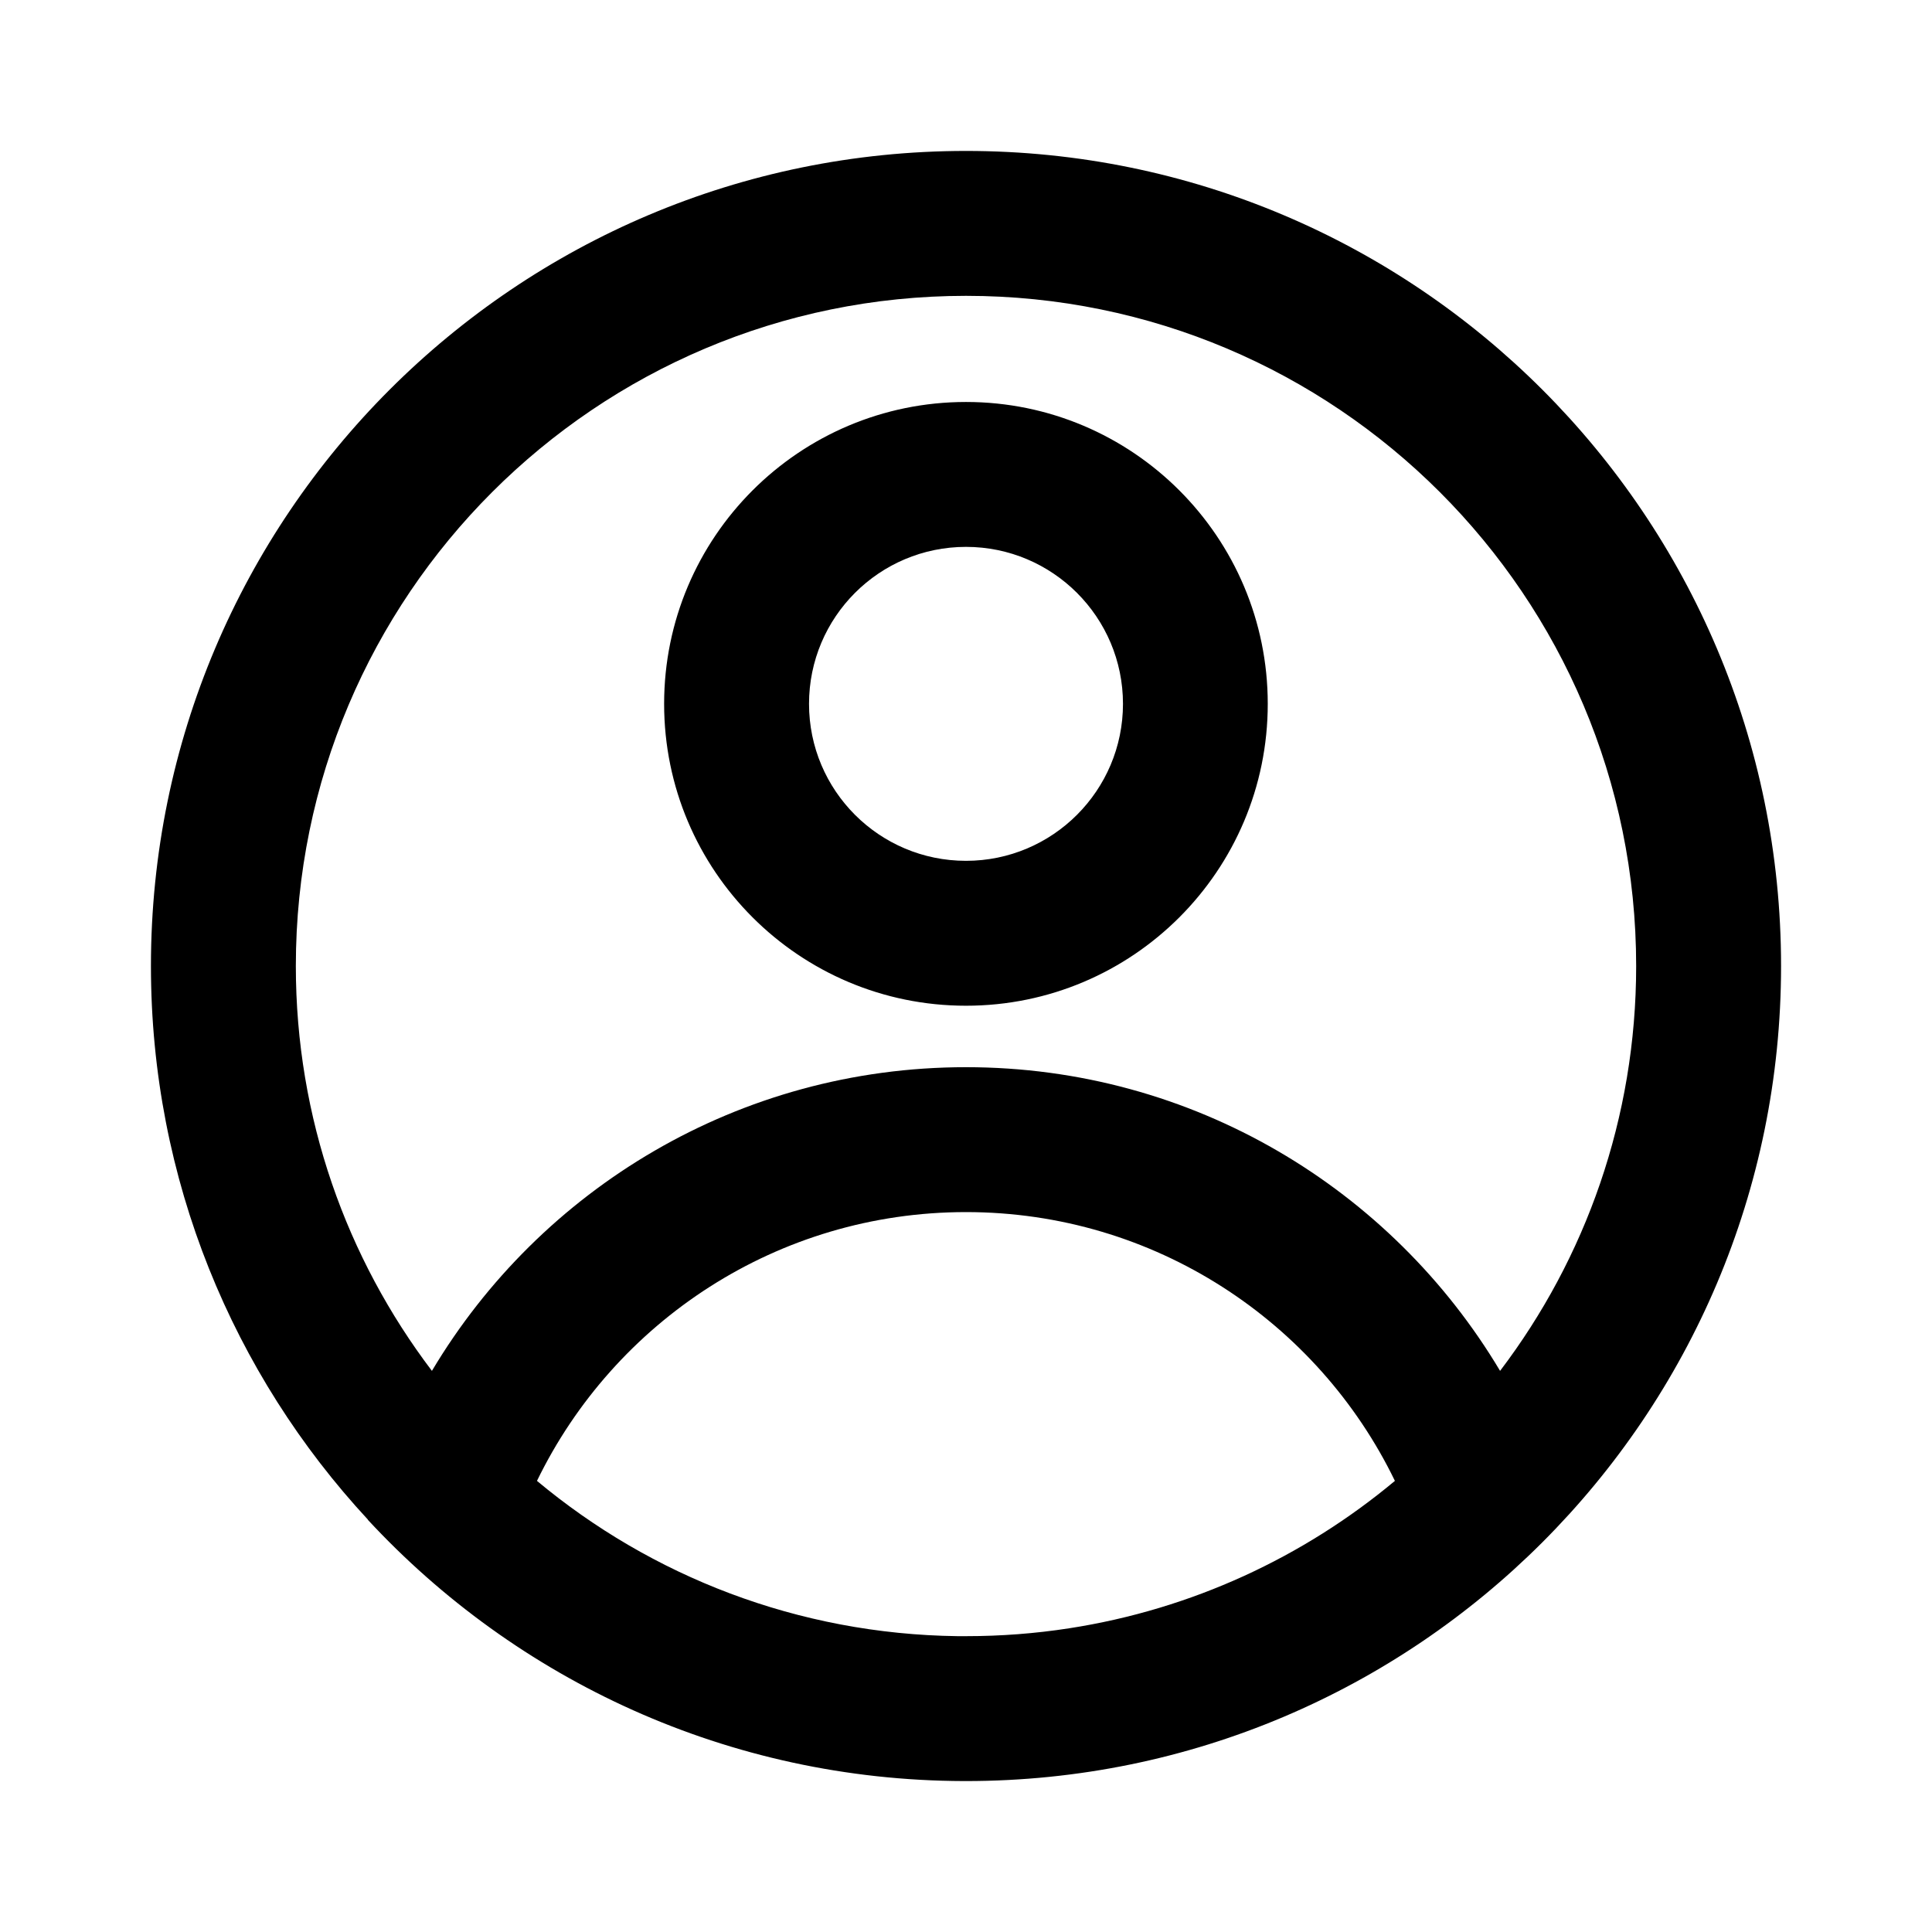 <svg width="16" height="16" viewBox="0 0 16 16" fill="none" xmlns="http://www.w3.org/2000/svg">
<path fill-rule="evenodd" clip-rule="evenodd" d="M7.999 13.55L7.987 13.55L7.93 13.55C6.606 13.533 5.393 13.053 4.447 12.264C5.087 10.946 6.438 10.038 8 10.038C9.561 10.038 10.913 10.946 11.552 12.264C10.796 12.895 9.87 13.328 8.853 13.485C8.575 13.528 8.29 13.55 7.999 13.55ZM8 8.838C6.119 8.838 4.474 9.847 3.577 11.353C2.87 10.421 2.45 9.26 2.45 8C2.45 4.935 4.935 2.45 8 2.45C11.065 2.45 13.55 4.935 13.55 8C13.55 9.26 13.13 10.422 12.423 11.353C11.525 9.847 9.88 8.838 8 8.838ZM1.25 8C1.25 9.77 1.932 11.382 3.047 12.585L3.046 12.586C4.276 13.913 6.032 14.745 7.983 14.75L8 14.75C11.728 14.75 14.75 11.728 14.75 8C14.75 4.272 11.728 1.25 8 1.25C4.272 1.25 1.25 4.272 1.25 8ZM9.3 5.829C9.3 6.547 8.717 7.129 8 7.129C7.282 7.129 6.7 6.547 6.7 5.829C6.7 5.111 7.282 4.529 8 4.529C8.717 4.529 9.3 5.111 9.3 5.829ZM10.499 5.829C10.499 7.21 9.38 8.329 8 8.329C6.619 8.329 5.5 7.21 5.5 5.829C5.5 4.449 6.619 3.329 8 3.329C9.38 3.329 10.499 4.449 10.499 5.829Z" fill="black"/>
</svg>
